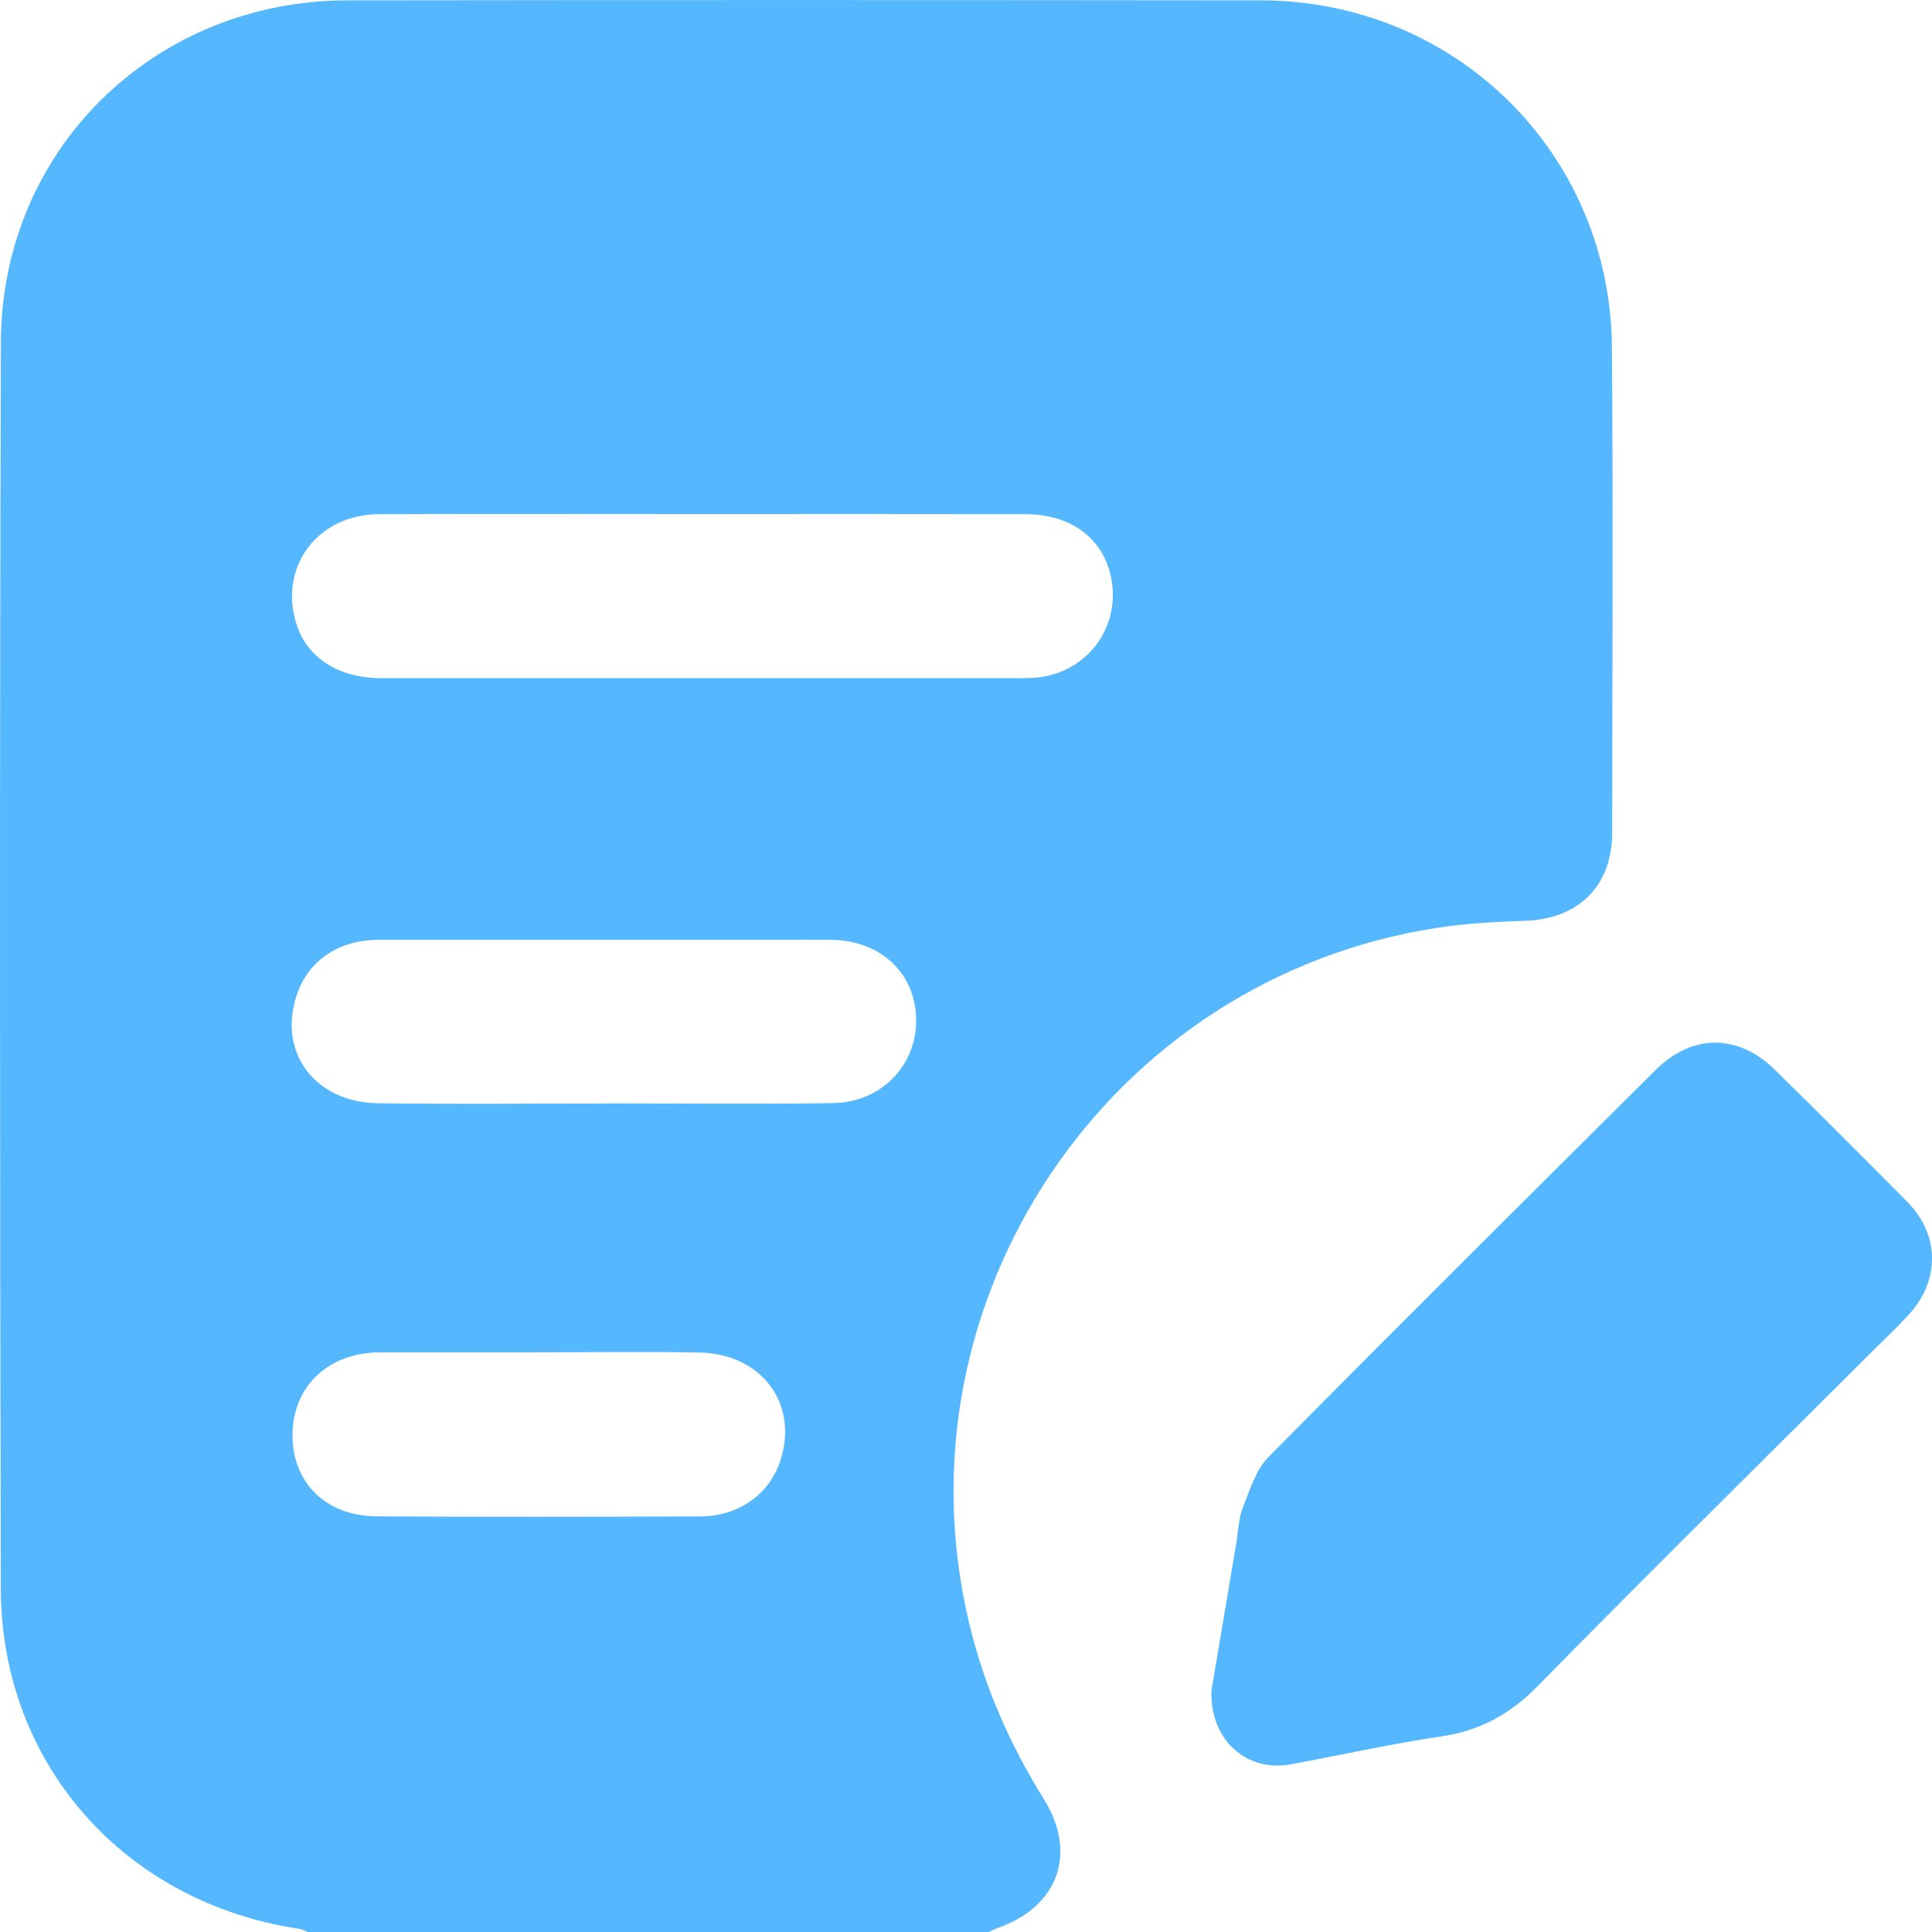 <svg fill="none" height="28" viewBox="0 0 28 28" width="28" xmlns="http://www.w3.org/2000/svg"><g fill="#55b8ff"><path d="m23.362 5.04c-.021-2.818-2.268-5.033-5.092-5.035-4.412-.005-8.824-.006-13.236 0-2.801.004-5.013 2.163-5.021 4.956-.019 6.023-.015 12.045-.001 18.068.006 2.539 1.8 4.551 4.326 4.925.042.006.083.031.124.047h9.868c.04-.019.078-.042.12-.056.882-.303 1.171-1.08.679-1.87-.49-.787-.859-1.623-1.077-2.525-1.133-4.683 1.997-9.362 6.769-10.102.422-.066.853-.088 1.281-.103.776-.027 1.262-.501 1.263-1.28.002-2.342.015-4.683-.004-7.025zm-12.048 16.114c-.157.498-.598.82-1.168.823-1.563.006-3.125.009-4.687-.001-.731-.004-1.215-.482-1.22-1.164-.004-.693.485-1.184 1.209-1.212.018-.001.037-.001.055-.001h2.275c.786 0 1.571-.011 2.357.003.898.016 1.436.735 1.179 1.553zm.767-5.167c-1.104.017-2.209.004-3.314.004v.002c-1.095 0-2.191.011-3.287-.004-.919-.012-1.456-.739-1.18-1.567.165-.497.606-.8 1.18-.801 1.99-.002 3.981-.001 5.971-.001.201 0 .402-.002.603.001.716.011 1.219.489 1.224 1.163.006.655-.507 1.191-1.197 1.202zm2.981-6.171c-.072.009-.146.012-.218.012-3.106.001-6.211.001-9.317 0-.618 0-1.072-.292-1.228-.776-.268-.829.299-1.597 1.193-1.6 1.562-.005 3.124-.001 4.686-.001 1.562 0 3.124-.002 4.686.001.653.001 1.116.345 1.236.904.151.708-.316 1.367-1.038 1.46z"/><path d="m17.556 24.506c.111-.657.236-1.402.362-2.146.029-.17.031-.351.093-.509.101-.256.189-.549.374-.736 1.86-1.881 3.736-3.746 5.612-5.61.529-.526 1.192-.524 1.725-.002.645.632 1.282 1.272 1.918 1.913.474.477.48 1.143.02 1.641-.167.18-.346.351-.521.524-1.621 1.617-3.252 3.223-4.856 4.857-.398.406-.832.643-1.391.727-.73.108-1.453.269-2.178.404-.635.119-1.174-.334-1.158-1.062z"/></g></svg>